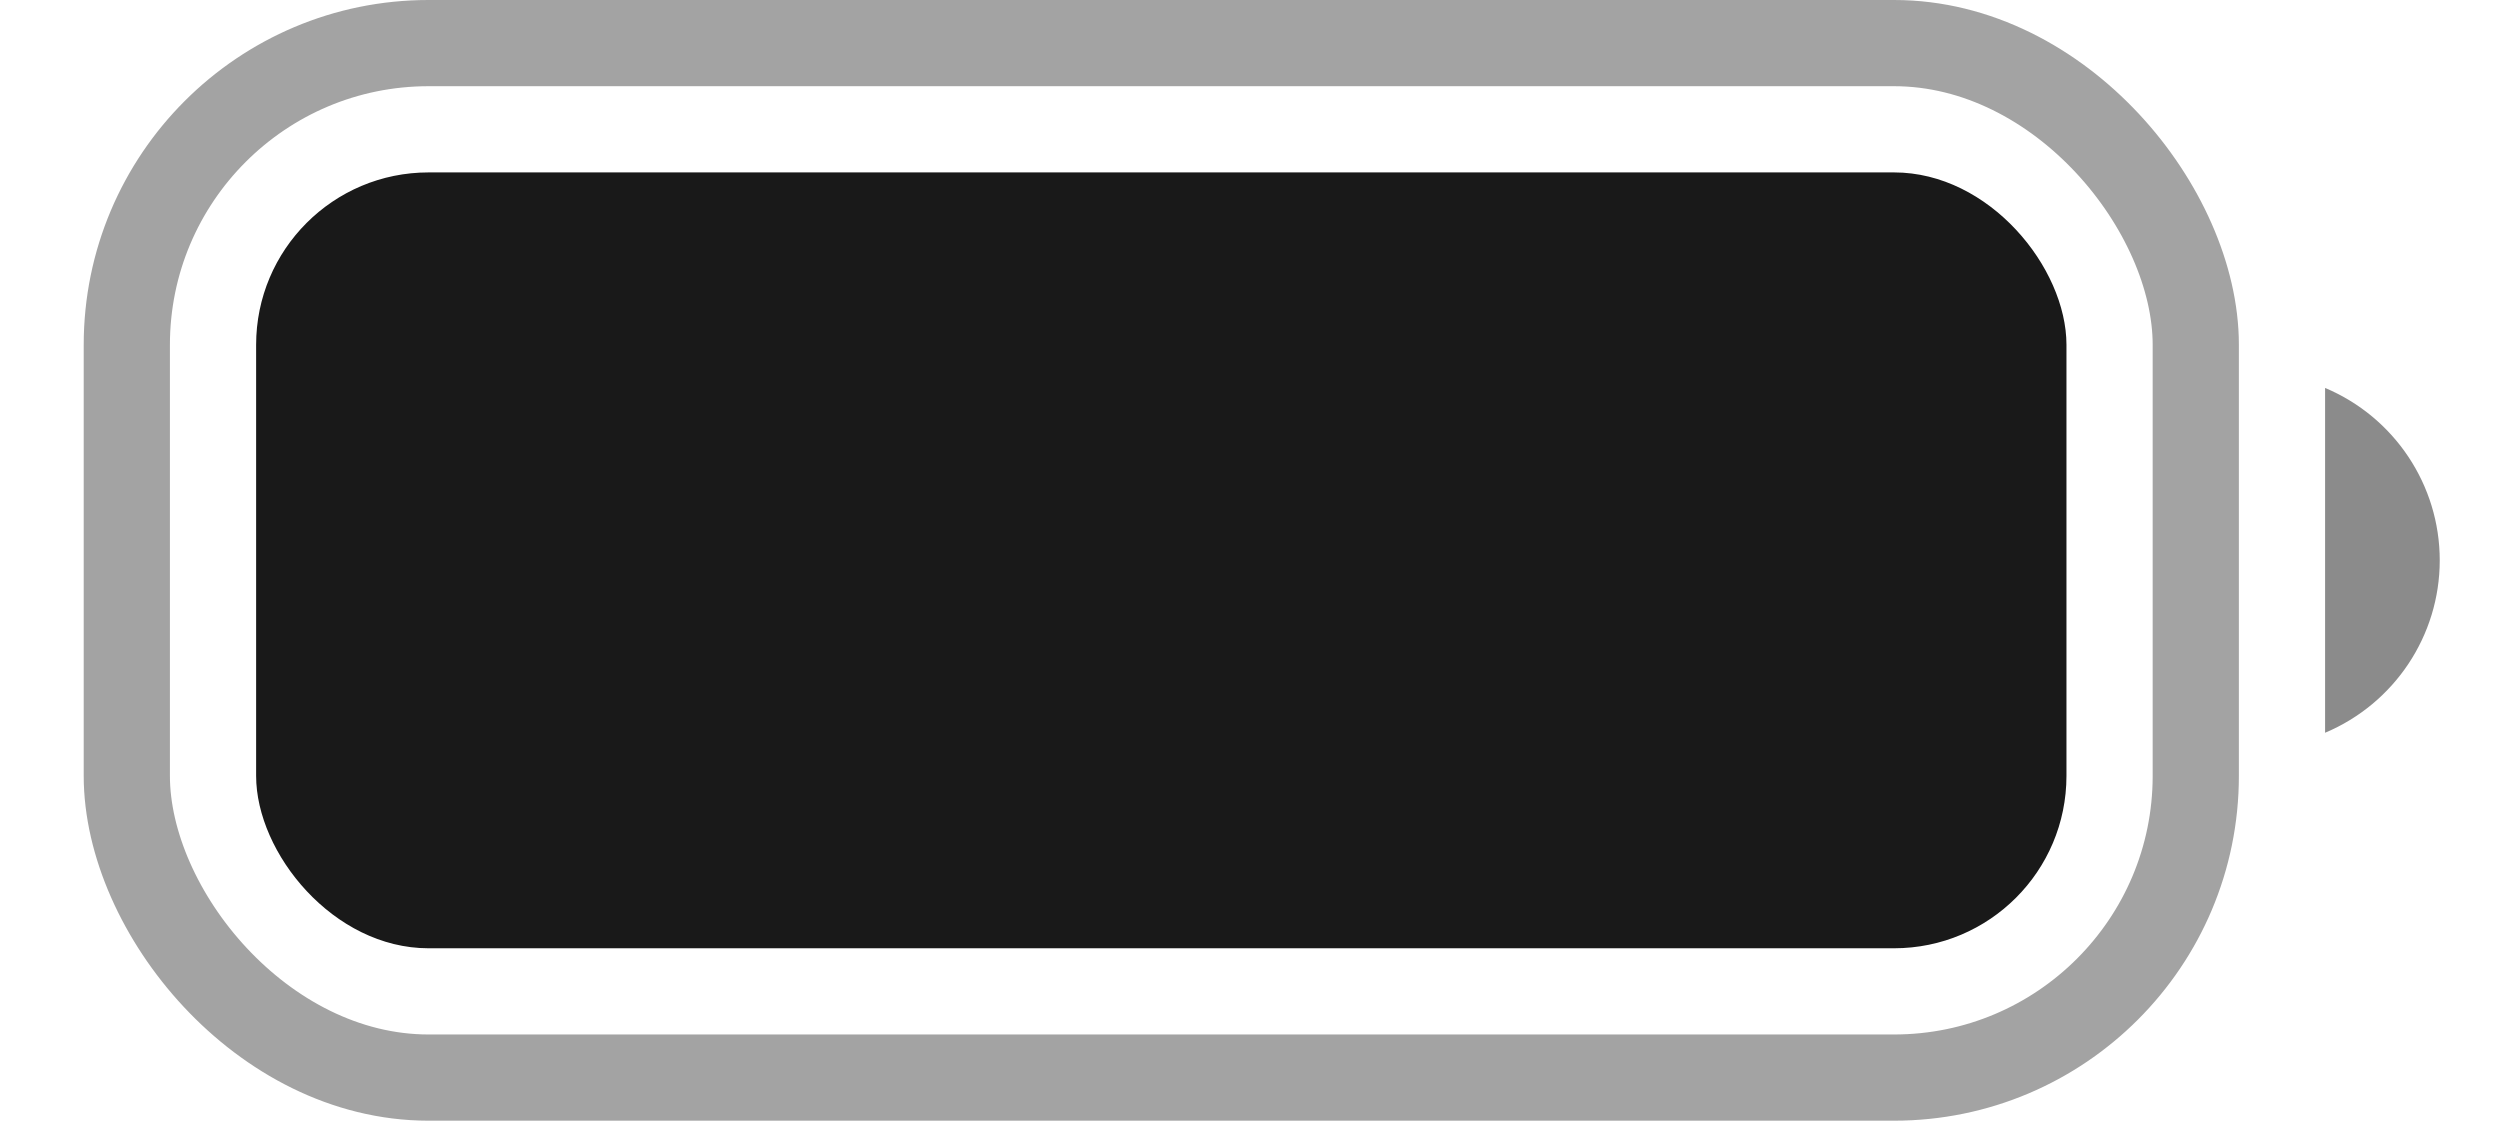 <svg width="29" height="13" viewBox="0 0 29 13" fill="none" xmlns="http://www.w3.org/2000/svg">
<g clip-path="url(#clip0_70_791)">
<rect opacity="0.4" x="1.471" y="0.5" width="24" height="12" rx="3.5" stroke="#191919"/>
<path opacity="0.5" d="M26.971 4.5V8.5C27.776 8.161 28.301 7.373 28.301 6.5C28.301 5.627 27.776 4.839 26.971 4.5Z" fill="#191919"/>
<rect x="2.971" y="2" width="21" height="9" rx="2" fill="#191919"/>
</g>
<defs>
<clipPath id="clip0_70_791">
<rect width="27.33" height="13" fill="white" transform="translate(0.971)"/>
</clipPath>
</defs>
</svg>
